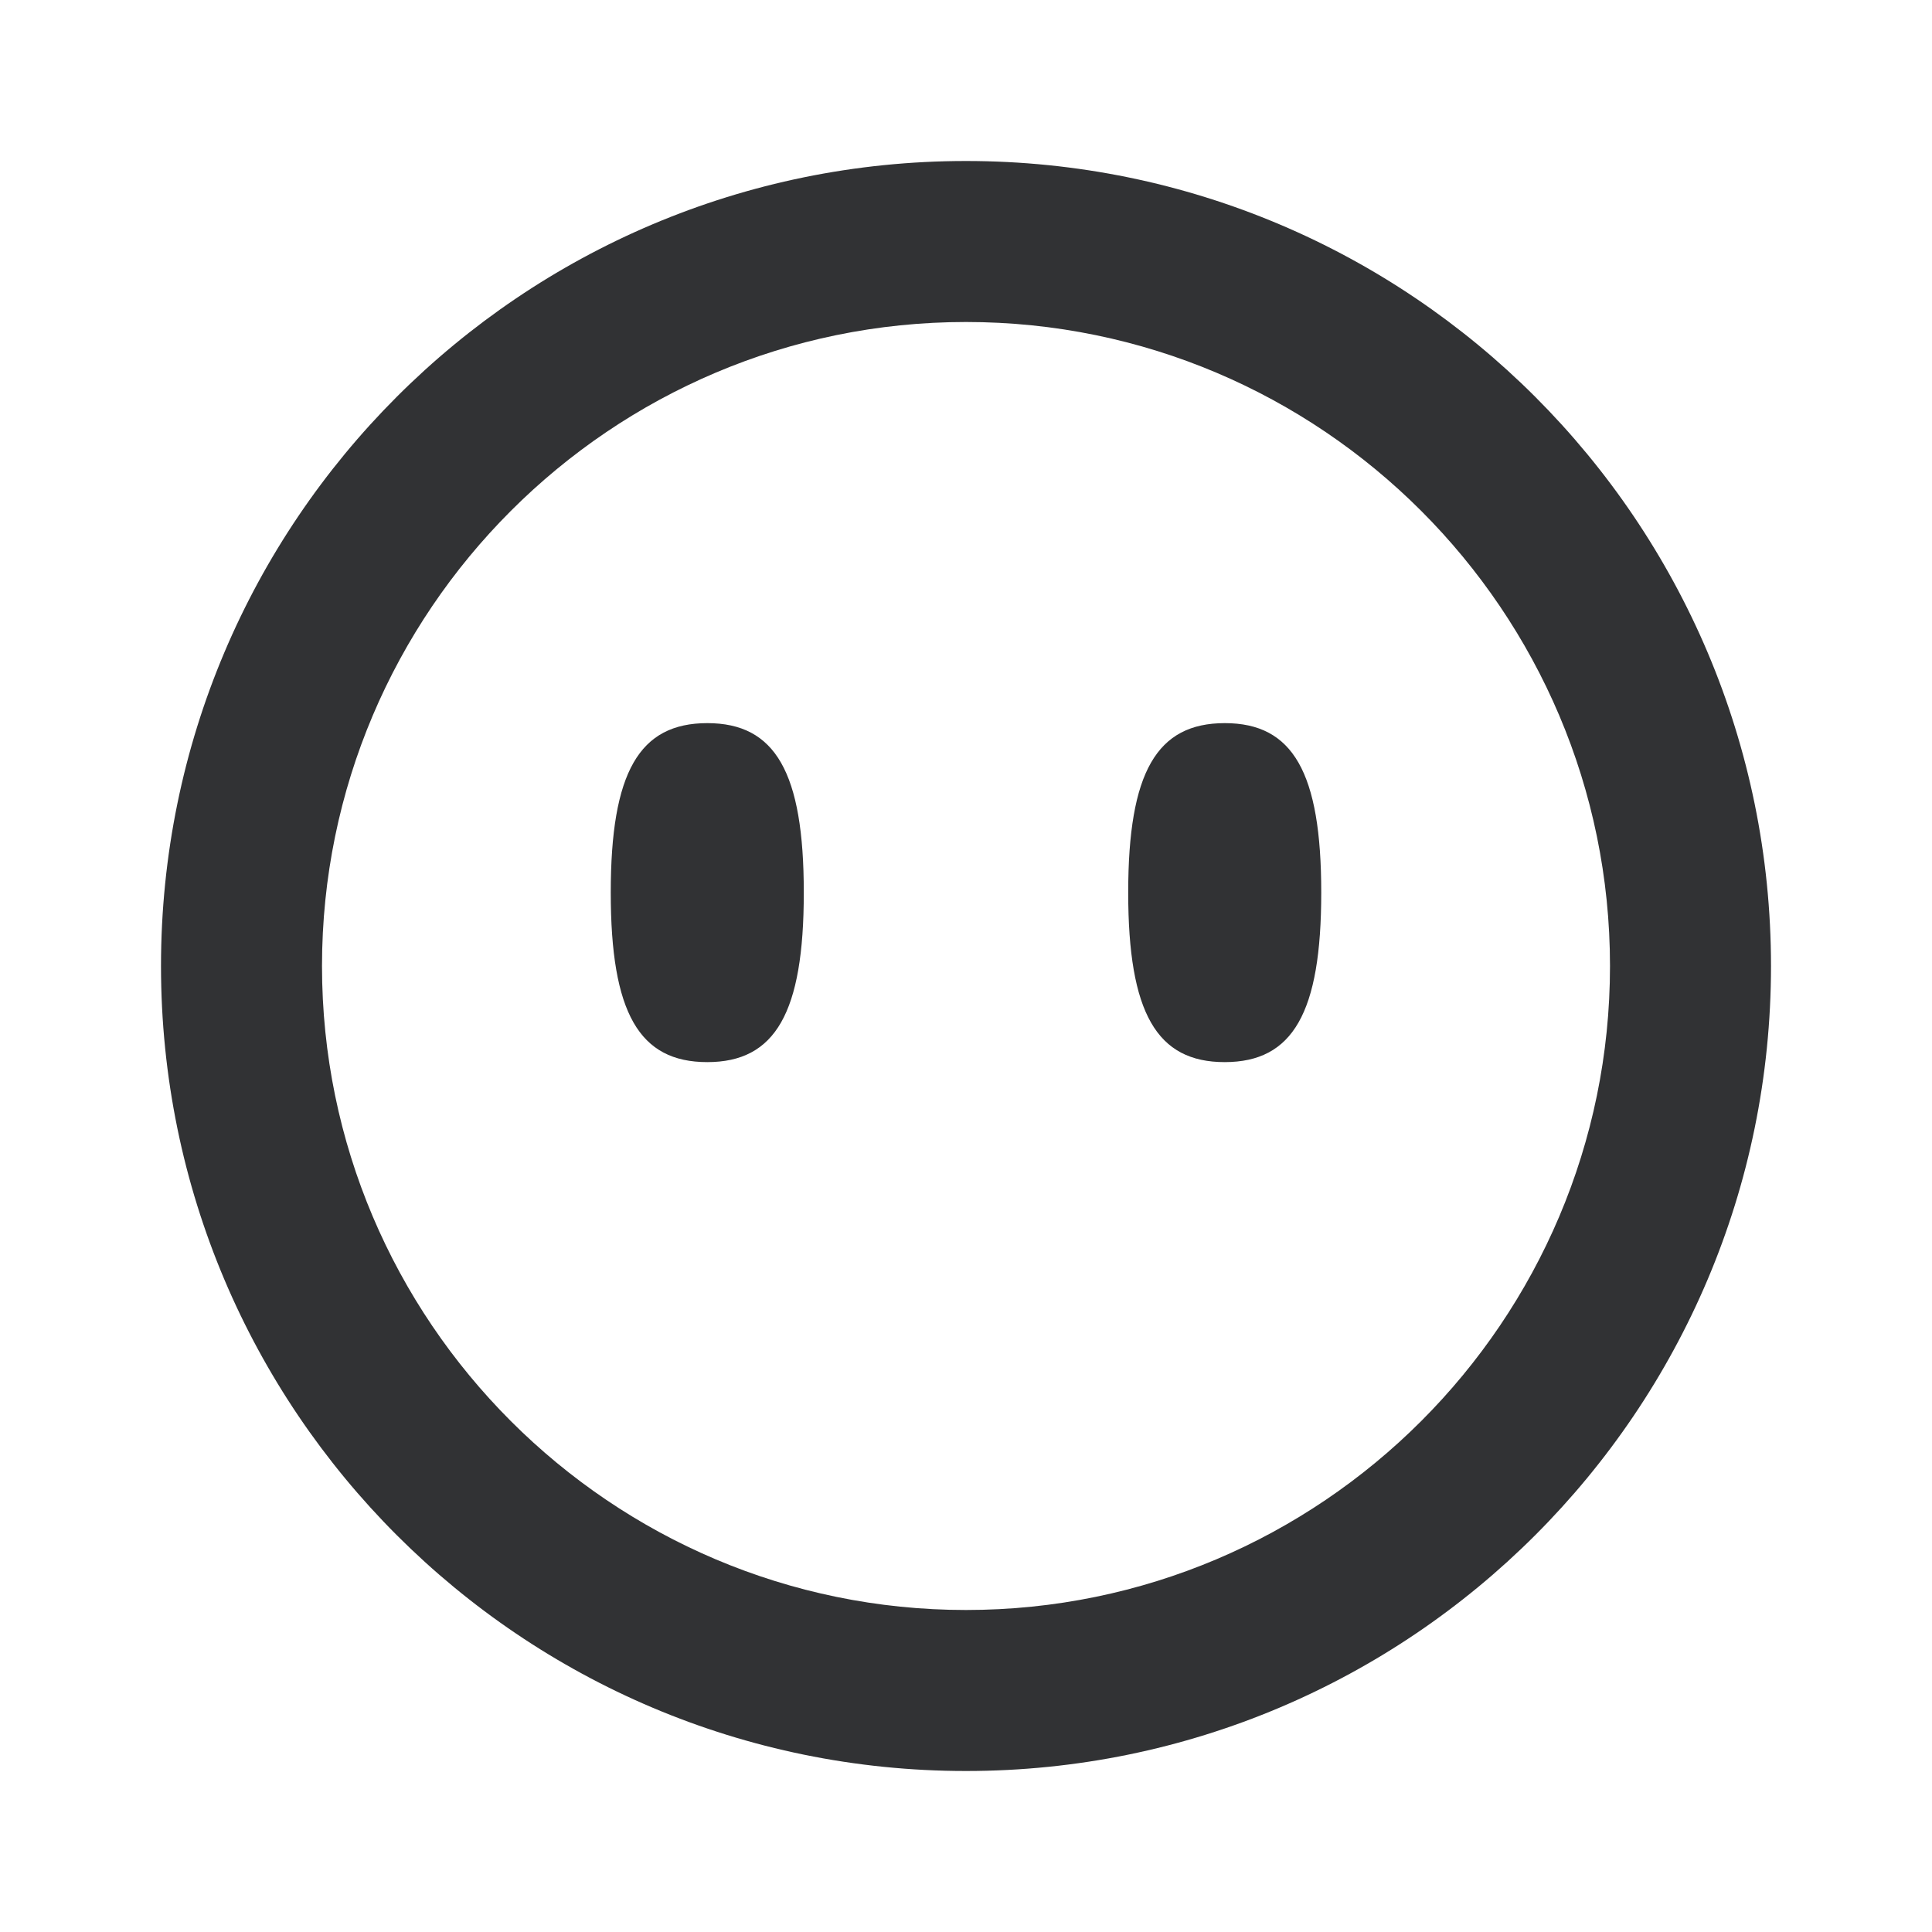<svg xmlns="http://www.w3.org/2000/svg" width="24" height="24" fill="none" viewBox="0 0 24 24"><path fill="#313234" d="M12 2c5.522 0 10 4.478 10 10s-4.478 10-10 10S2 17.522 2 12 6.477 2 12 2m0 2c-4.41 0-8 3.59-8 8s3.59 8 8 8 8-3.589 8-8-3.589-8-8-8M8.786 8.983c.845 0 1.199.61 1.199 2.105s-.354 2.106-1.199 2.106-1.199-.61-1.199-2.106.354-2.105 1.2-2.105m6.428 0c.845 0 1.198.61 1.198 2.105s-.353 2.105-1.198 2.106-1.2-.61-1.2-2.106.355-2.105 1.2-2.105"/></svg>